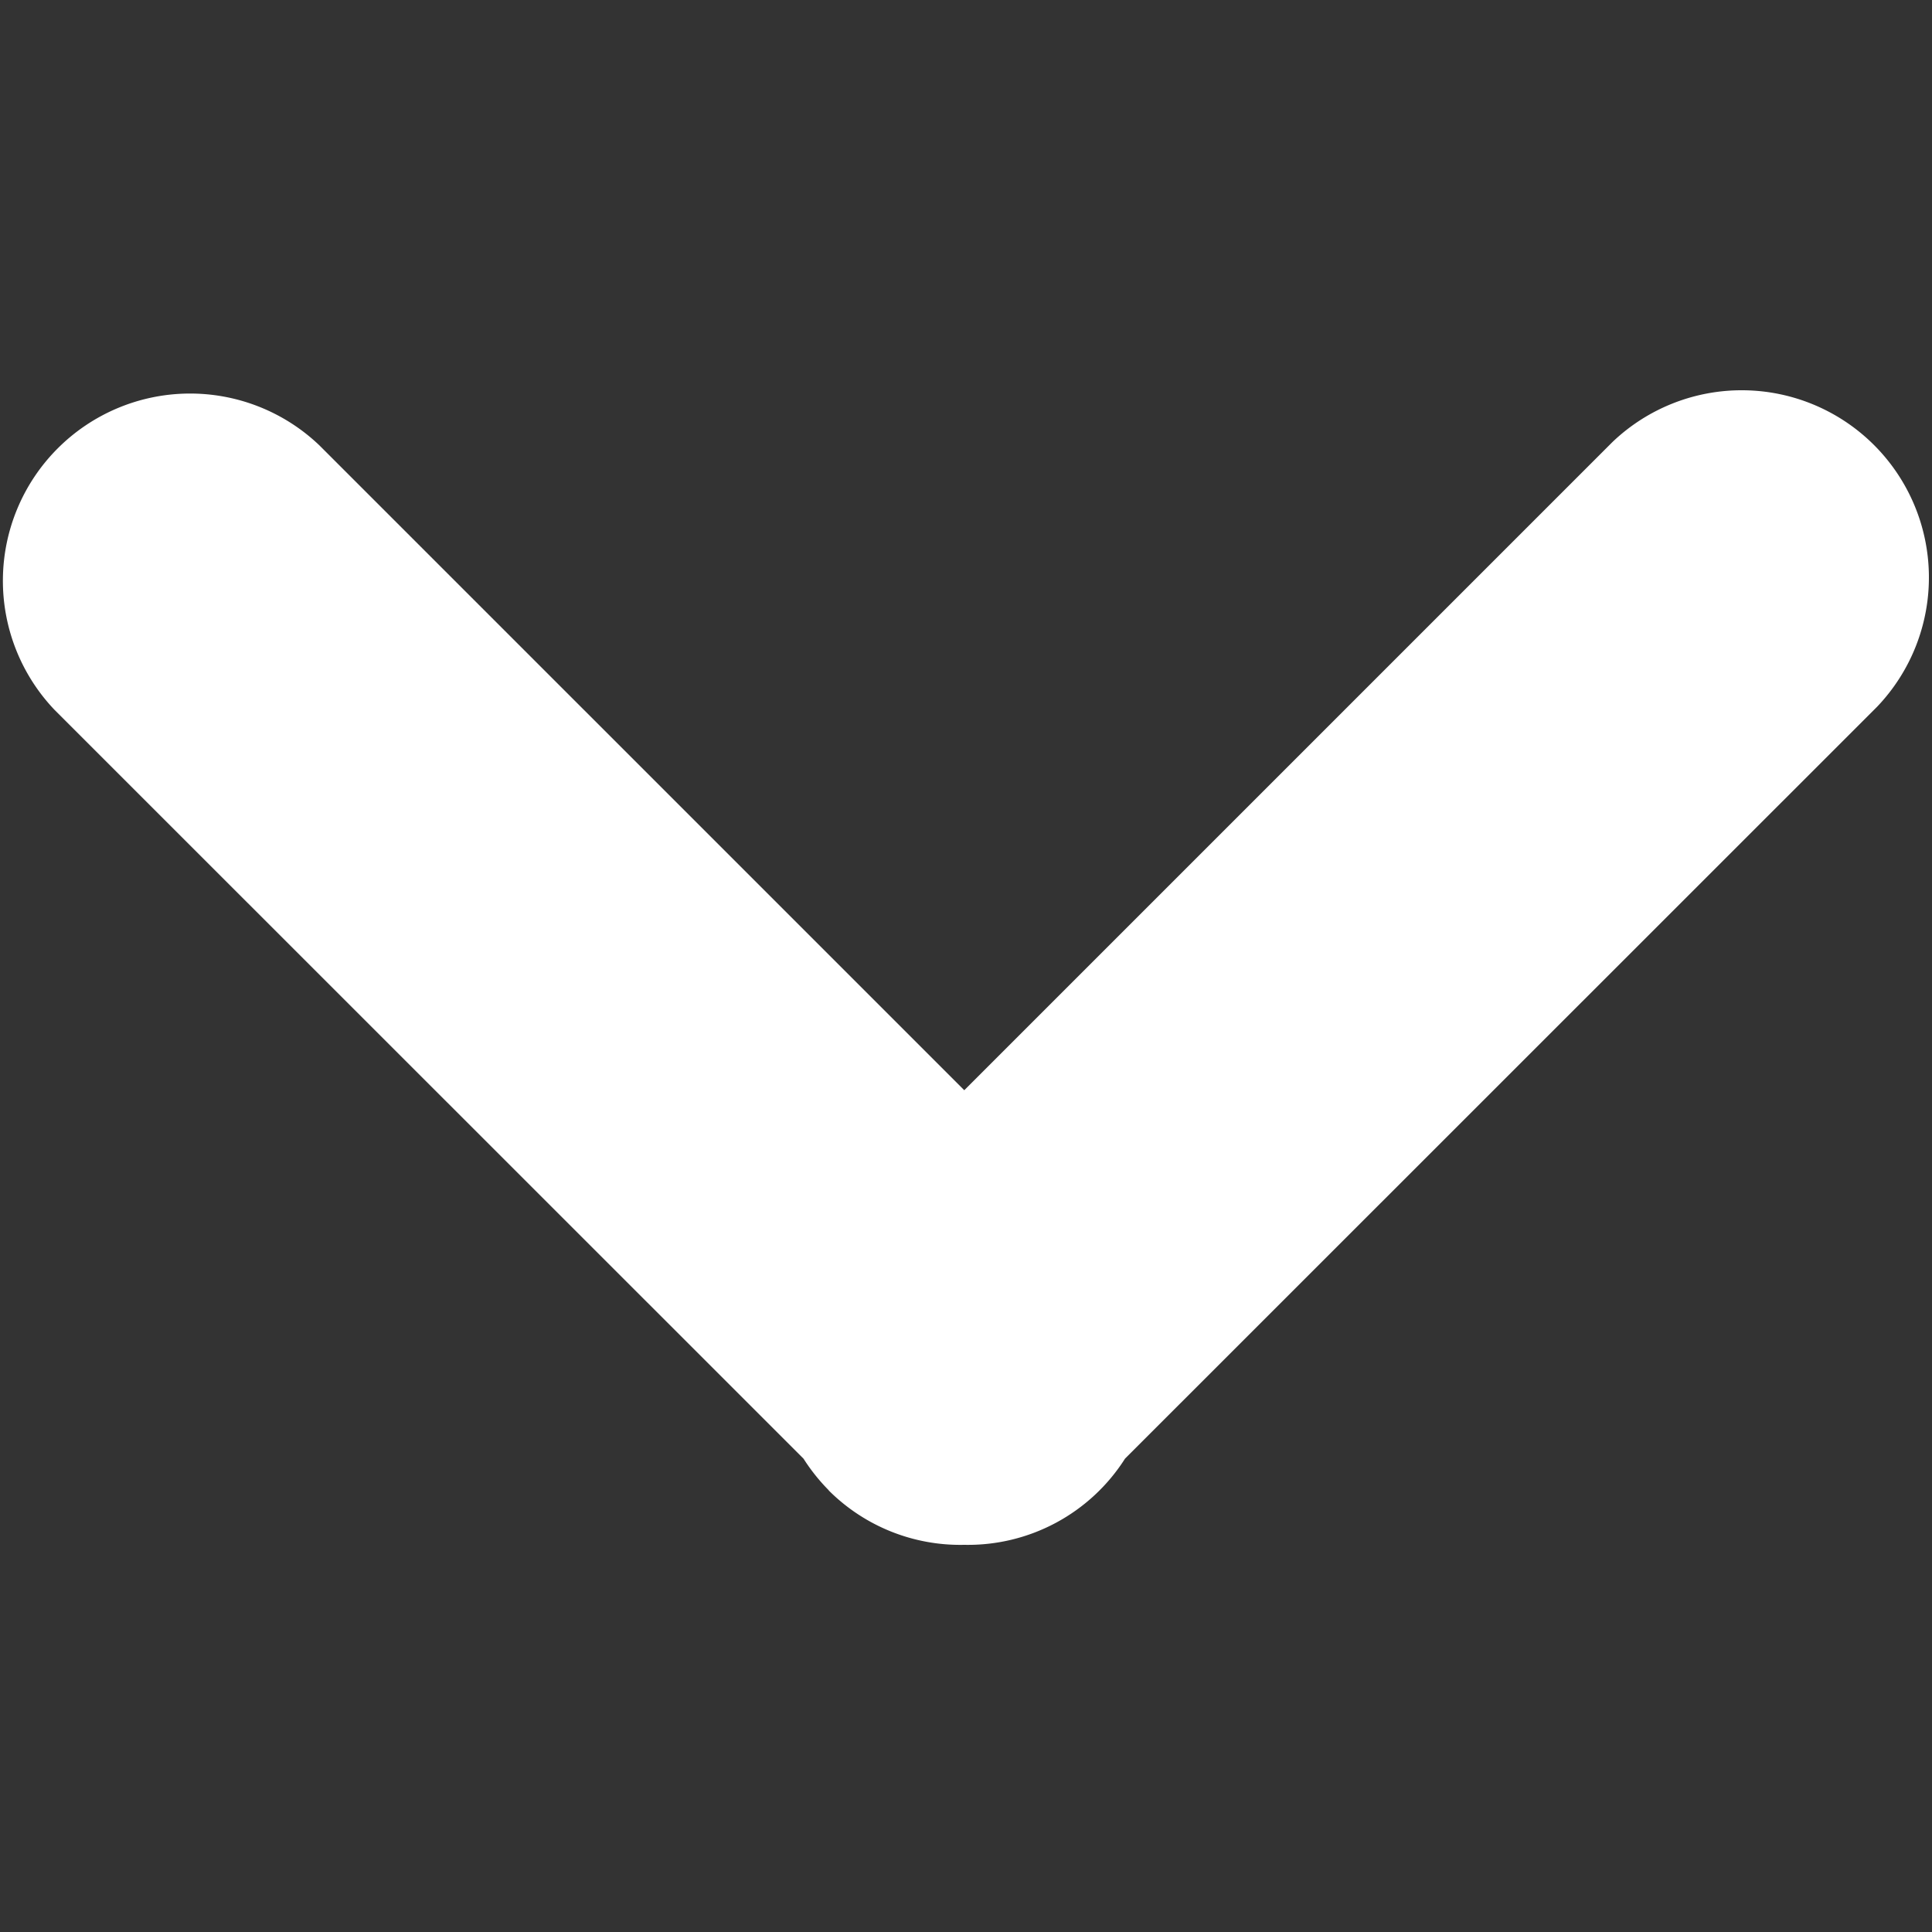 <svg width="10" height="10" fill="none" xmlns="http://www.w3.org/2000/svg"><rect width="100%" height="100%" fill="#333333" stroke="none"/><g clip-path="url(#clip0)"><path d="M4.29 7.714a.977.977 0 01-.131-.164L.283 3.675a.969.969 0 011.37-1.37l3.338 3.338 3.355-3.355a.969.969 0 011.37 1.37L5.823 7.55a.963.963 0 01-.832.446.963.963 0 01-.702-.282z" fill="#fff"/></g><defs><clipPath id="clip0"><path fill="#fff" transform="rotate(-90 5 5)" d="M0 0h10v10H0z"/></clipPath></defs></svg>